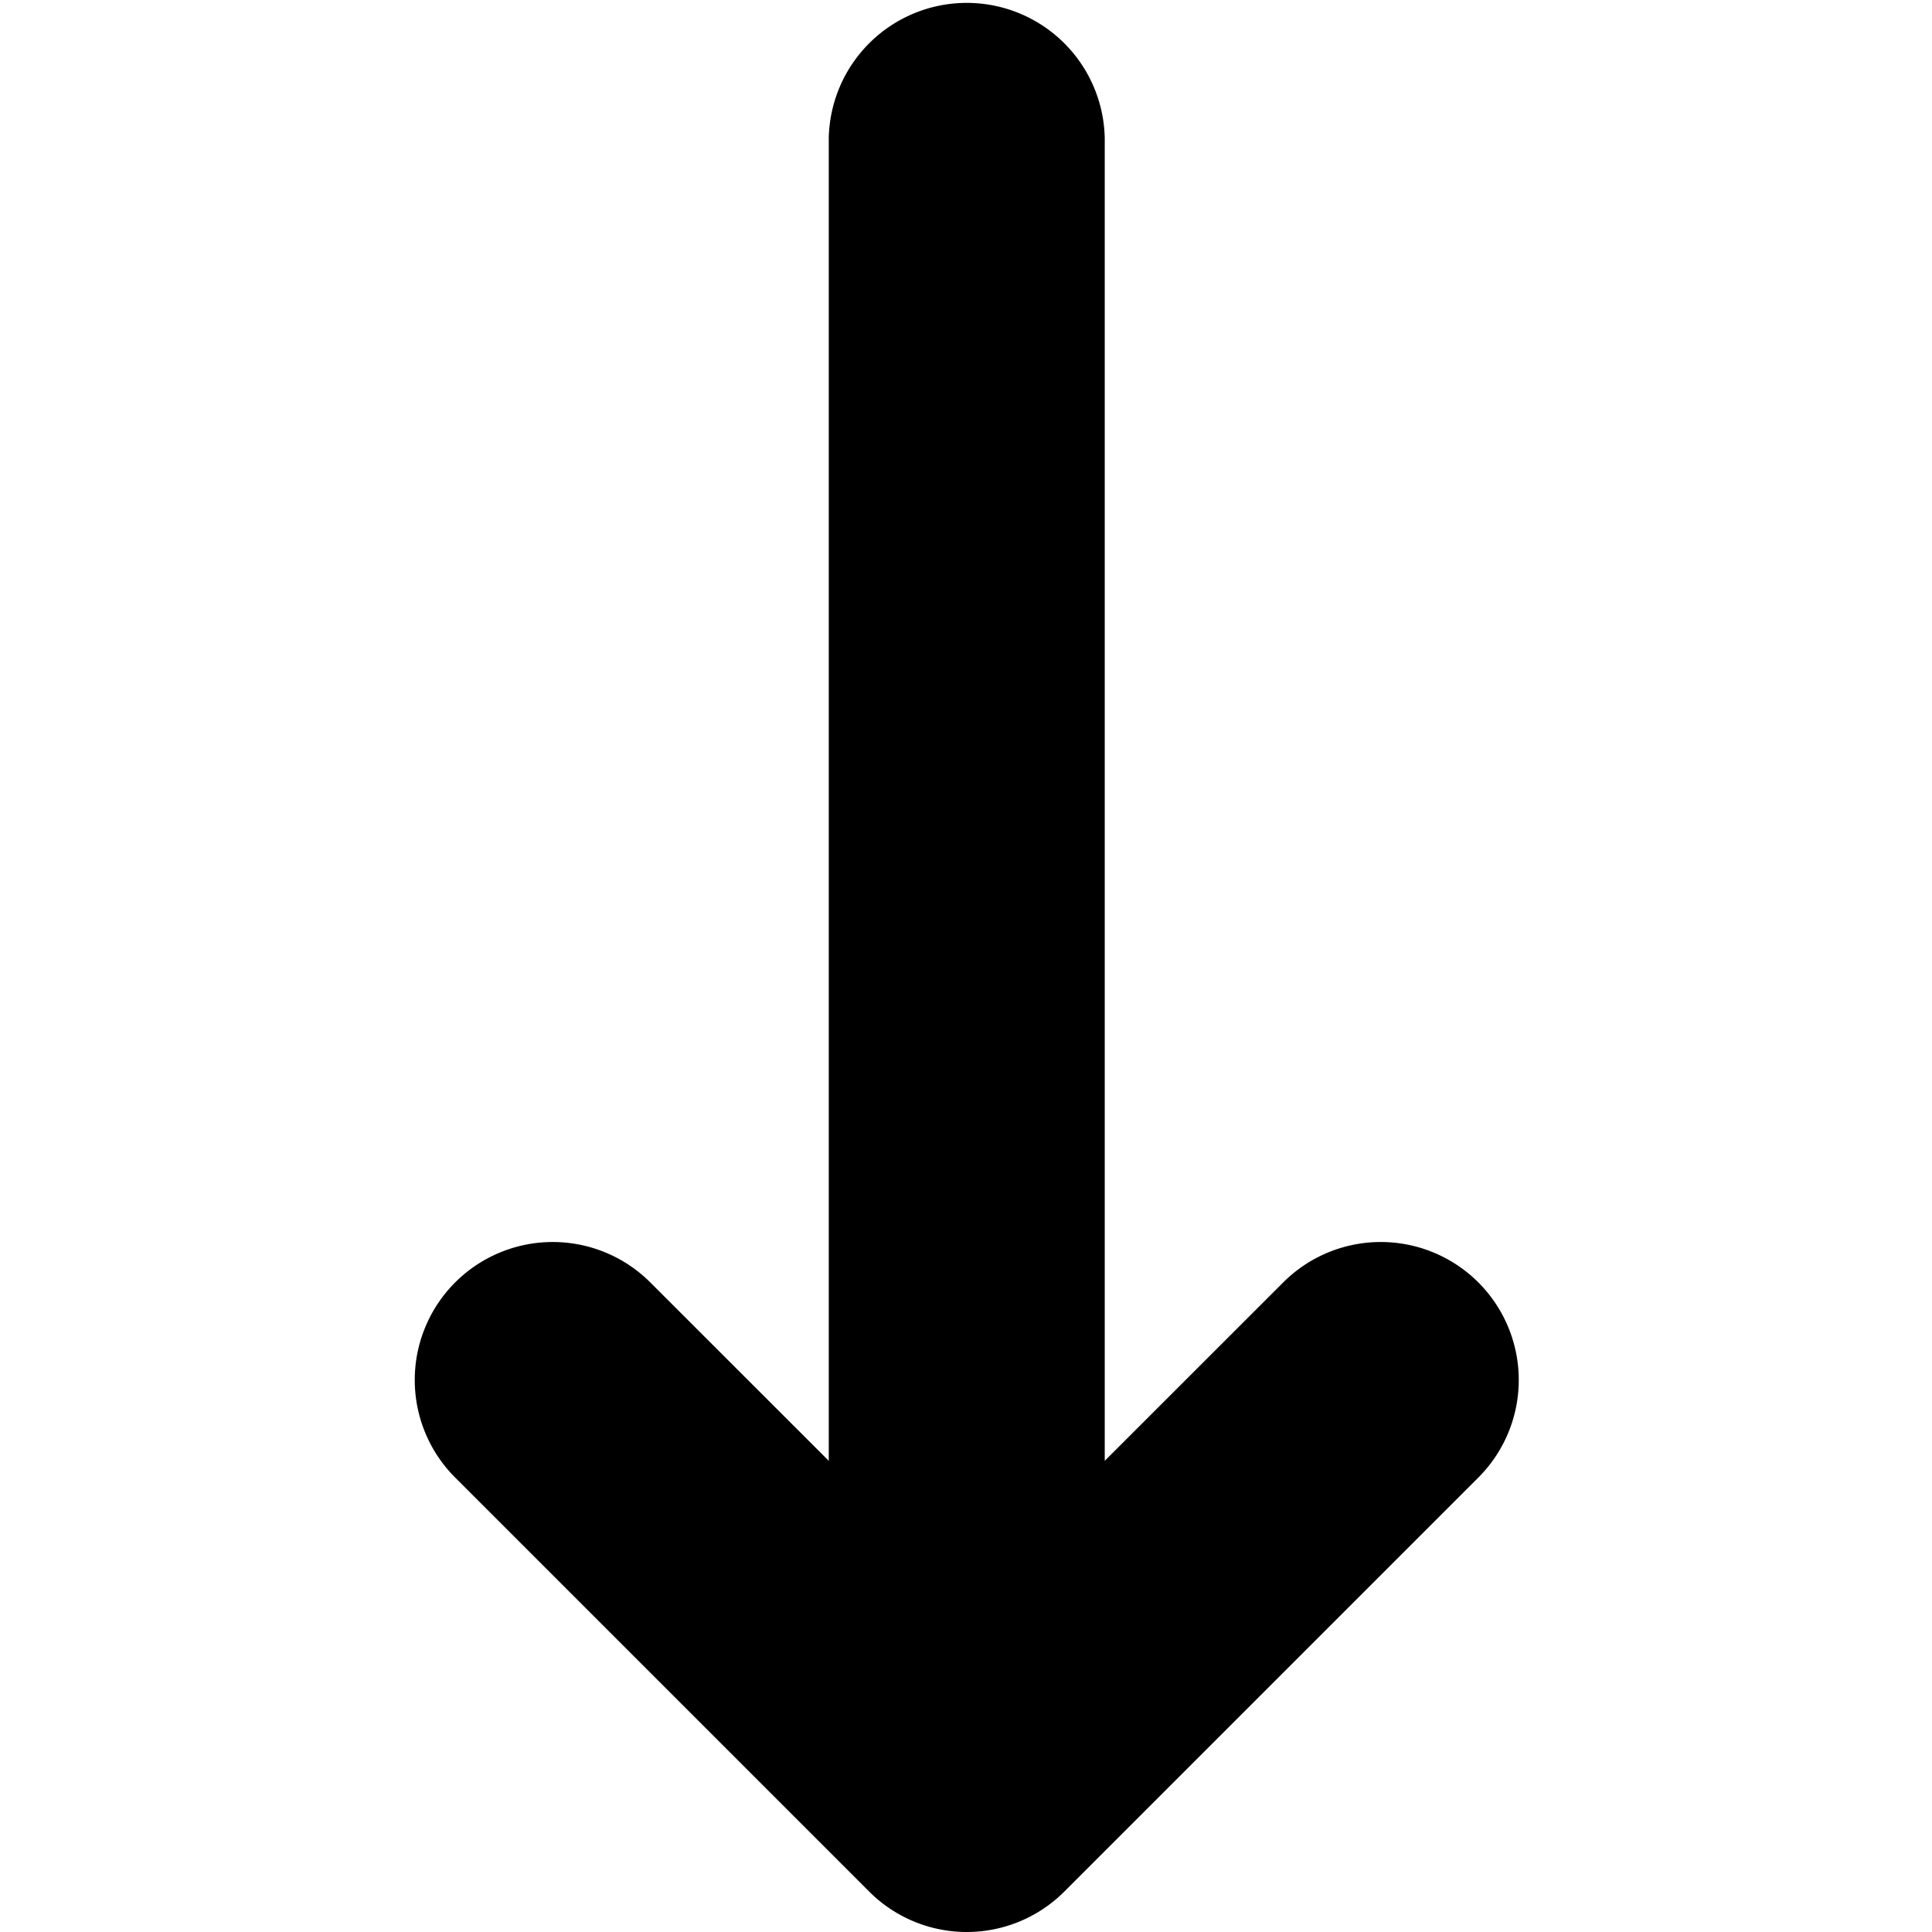 <svg xmlns="http://www.w3.org/2000/svg" width="32" height="32"><path d="M24.486 24.473a2.285 2.285 0 0 0-3.232-3.232l-2.956 2.955V2.286a2.286 2.286 0 0 0-4.571 0v21.91l-2.956-2.955a2.285 2.285 0 1 0-3.232 3.232l6.857 6.857a2.285 2.285 0 0 0 3.233 0z" style="stroke-width:2.286"/></svg>